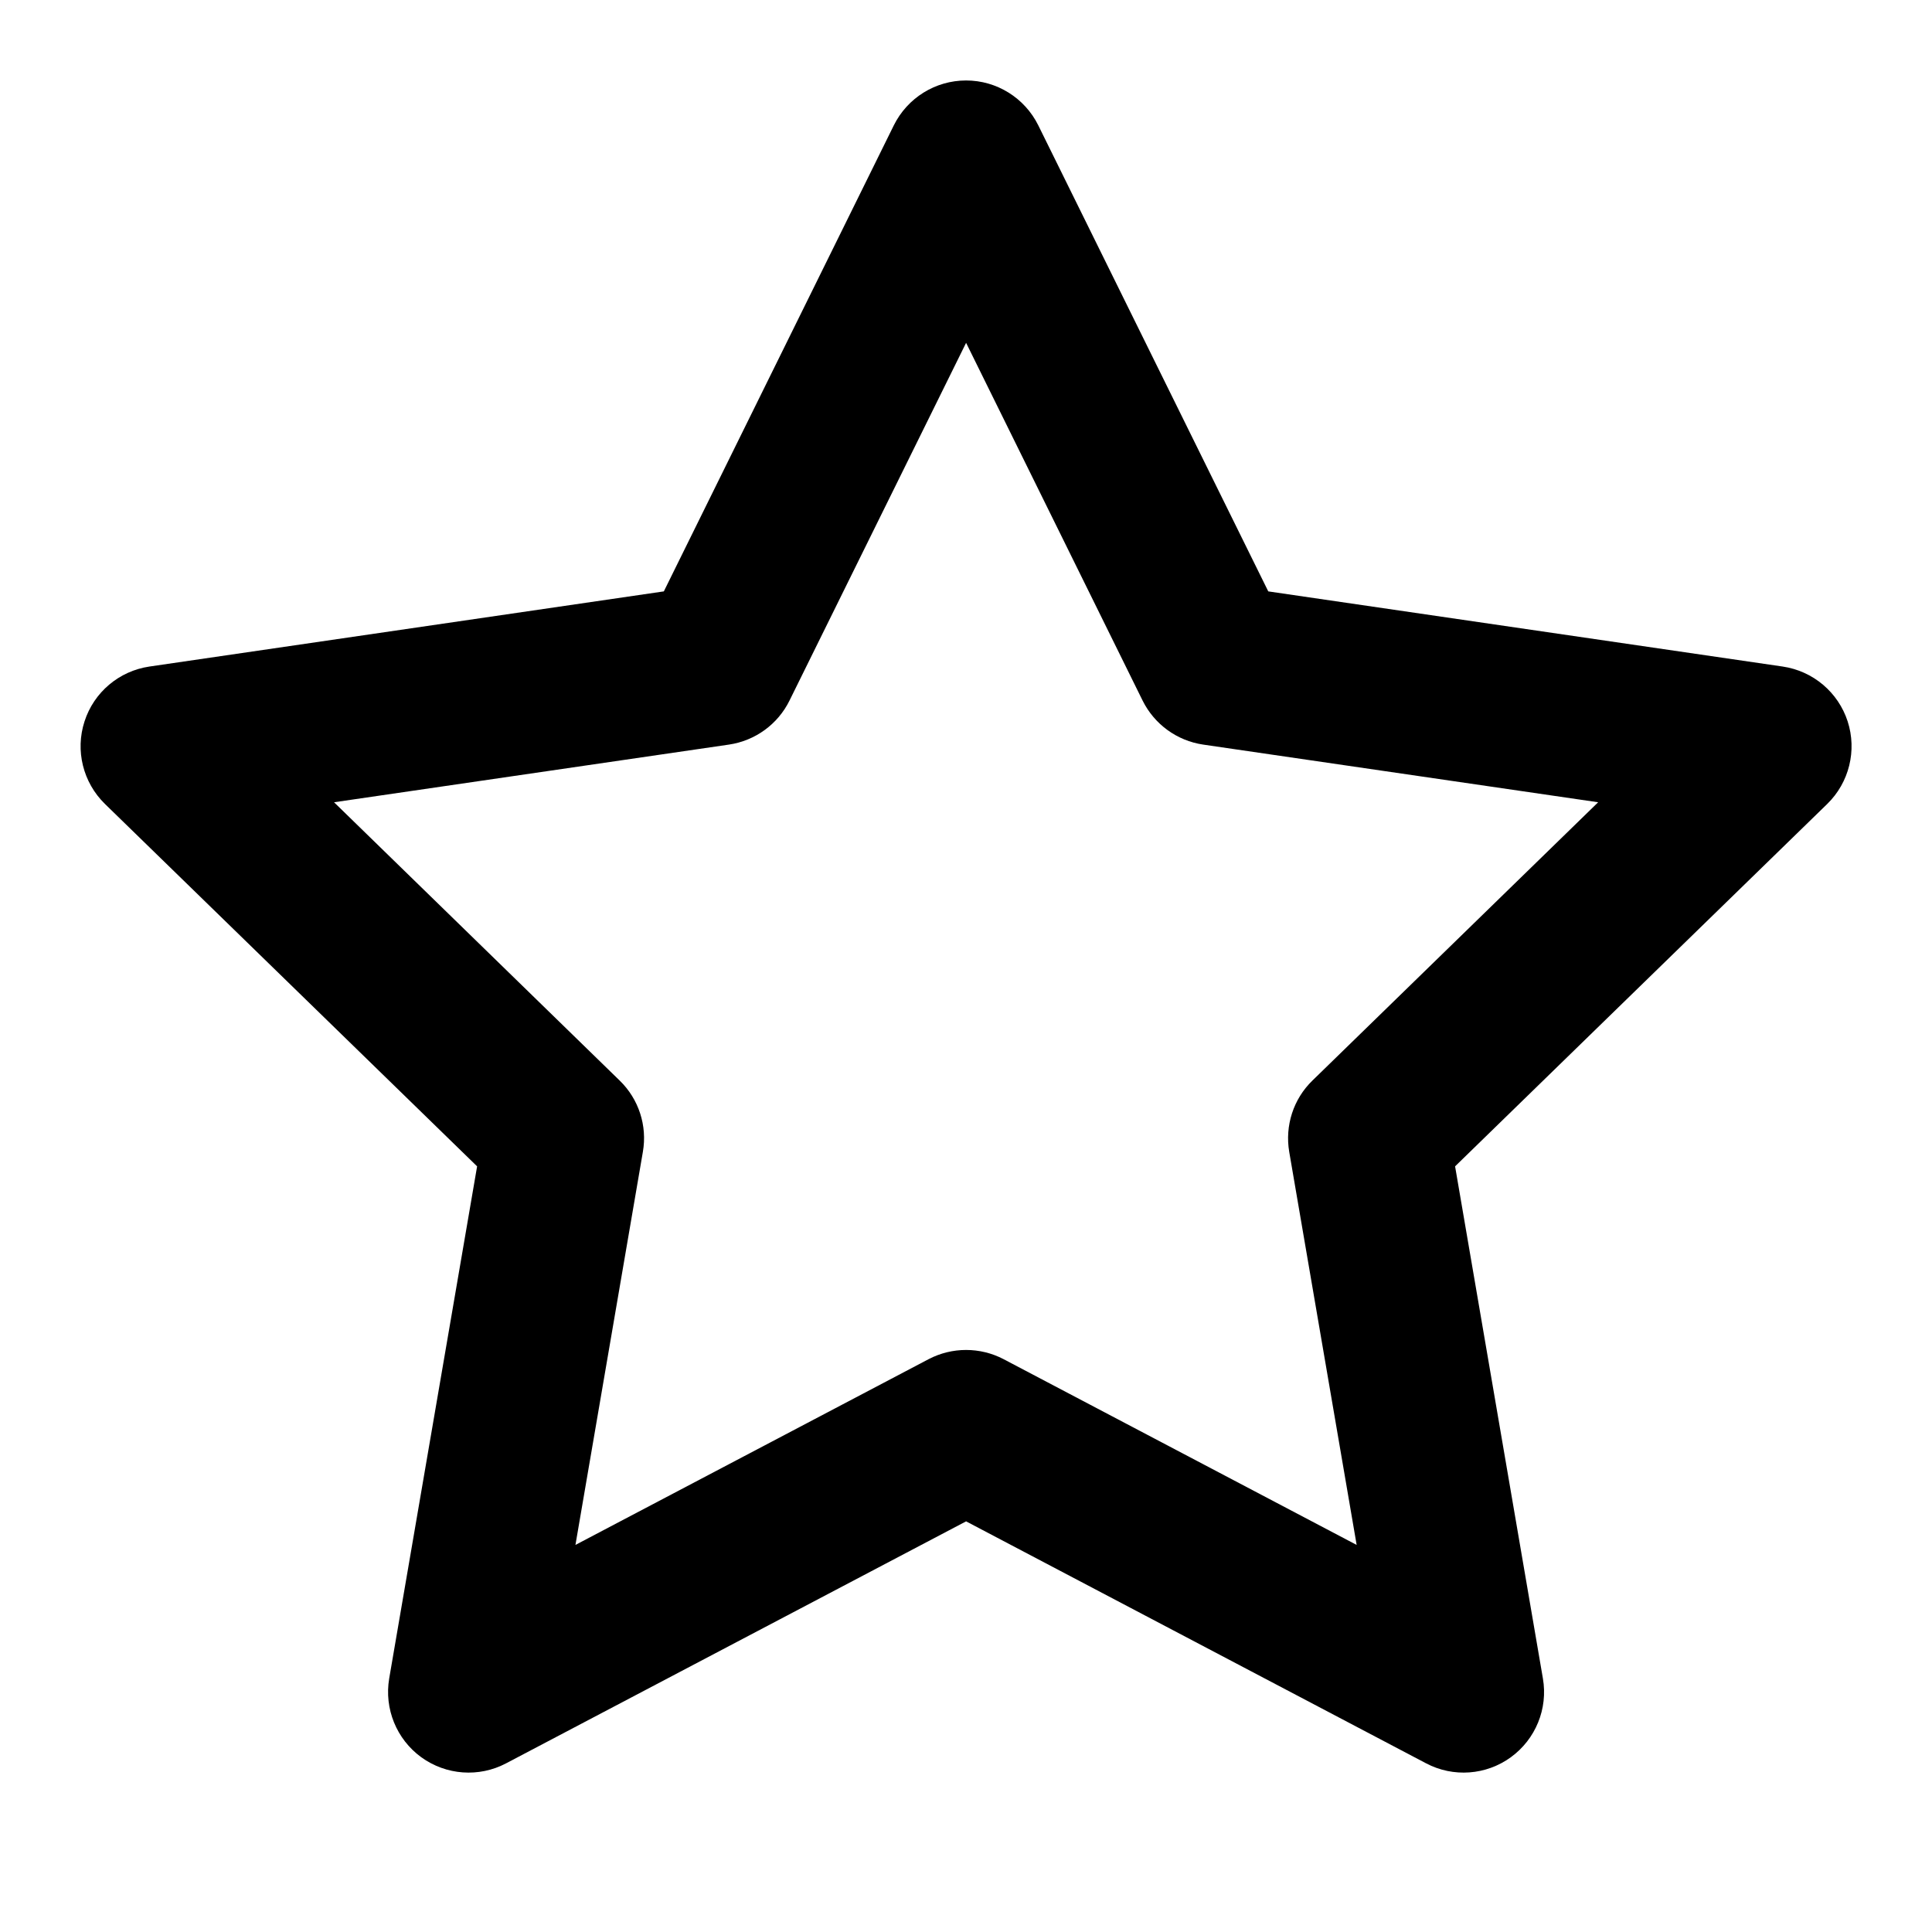 <svg width="20" height="20" viewBox="0 0 20 20" fill="current" xmlns="http://www.w3.org/2000/svg">
<path fill-rule="evenodd" clip-rule="evenodd" d="M10.001 0.833C10.318 0.833 10.607 1.013 10.748 1.297L13.129 6.122L18.454 6.9C18.768 6.946 19.029 7.166 19.127 7.468C19.224 7.769 19.143 8.1 18.916 8.322L15.063 12.074L15.972 17.375C16.026 17.688 15.897 18.004 15.64 18.191C15.384 18.377 15.044 18.402 14.763 18.254L10.001 15.749L5.239 18.254C4.958 18.402 4.618 18.377 4.361 18.191C4.104 18.004 3.976 17.688 4.029 17.375L4.939 12.074L1.086 8.322C0.859 8.1 0.777 7.769 0.875 7.468C0.972 7.166 1.233 6.946 1.547 6.9L6.872 6.122L9.253 1.297C9.394 1.013 9.683 0.833 10.001 0.833ZM10.001 3.549L8.173 7.252C8.052 7.498 7.817 7.668 7.546 7.708L3.458 8.305L6.415 11.186C6.612 11.377 6.702 11.653 6.655 11.924L5.957 15.993L9.613 14.07C9.856 13.943 10.146 13.943 10.389 14.07L14.044 15.993L13.346 11.924C13.3 11.653 13.389 11.377 13.586 11.186L16.544 8.305L12.455 7.708C12.184 7.668 11.95 7.498 11.828 7.252L10.001 3.549Z" fill="current"/>
</svg>
